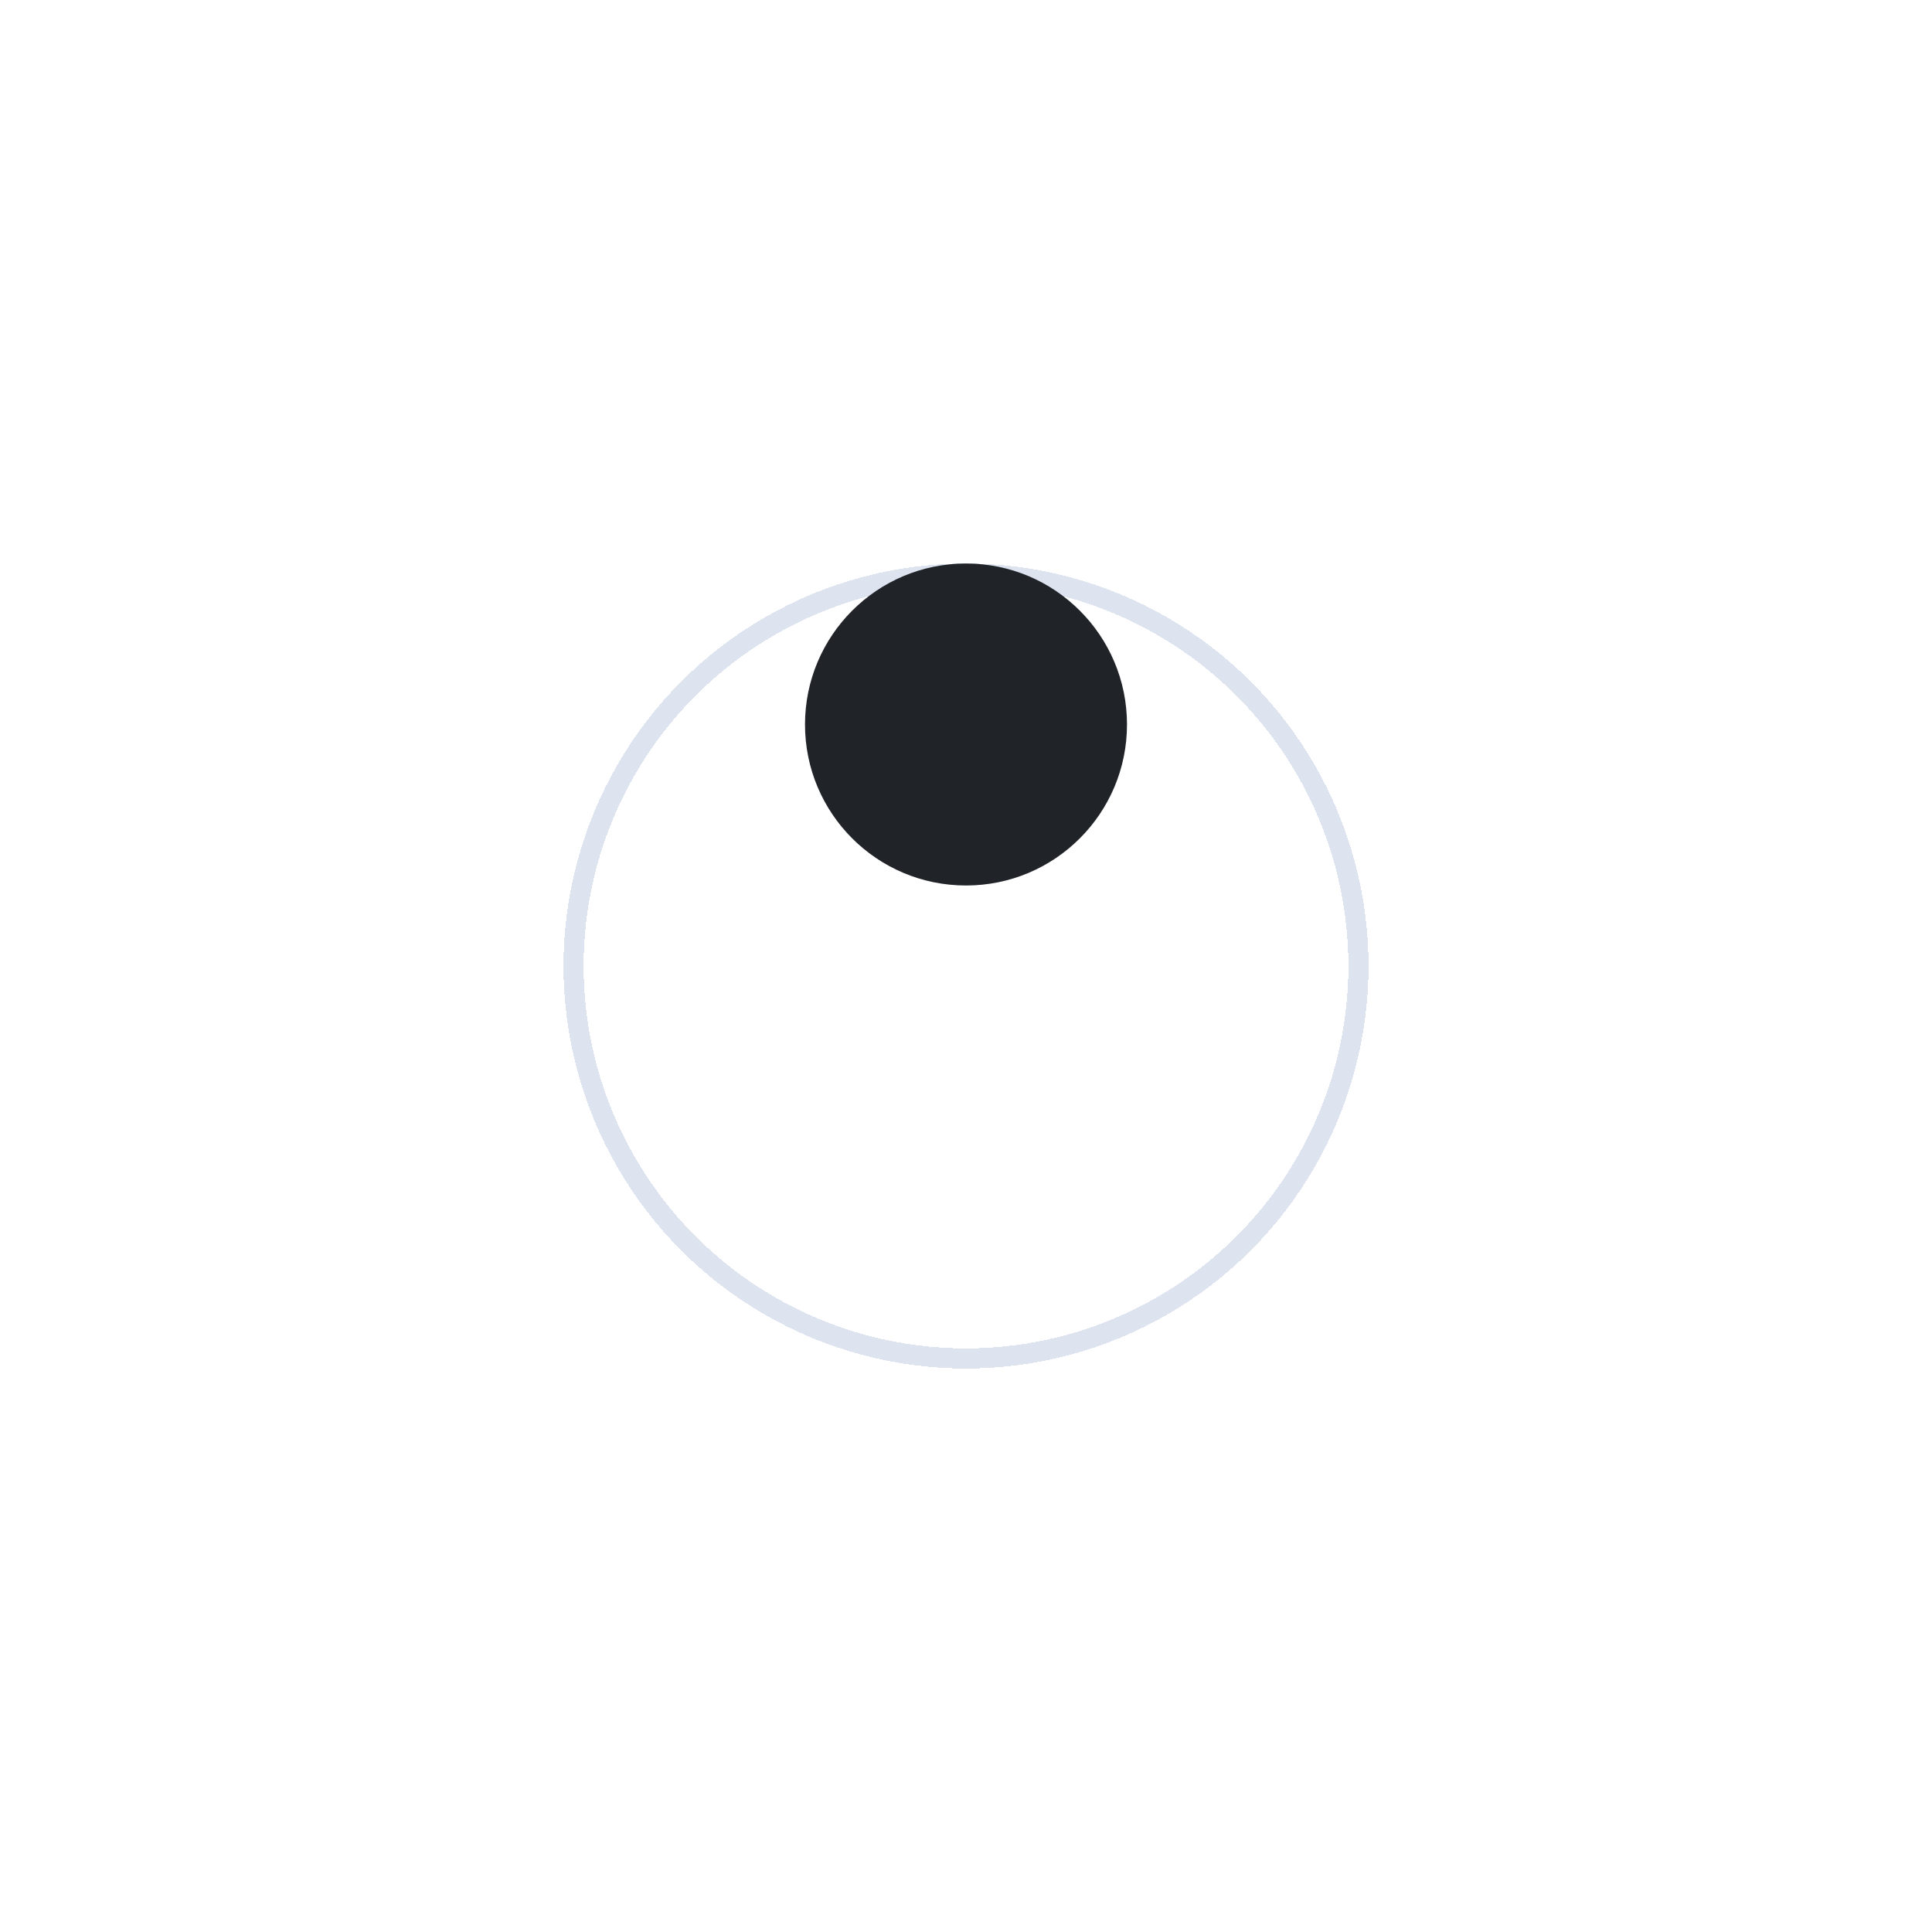 <svg xmlns="http://www.w3.org/2000/svg" width="48" height="48" viewBox="0 0 48 48" fill="none">
  <g filter="url(#filter0_bd_31_1959)">
    <circle cx="24" cy="18" r="10" fill="white" fill-opacity="0.32" shape-rendering="crispEdges"/>
    <circle cx="24" cy="18" r="9.75" stroke="#DDE4F0" stroke-width="0.5" shape-rendering="crispEdges"/>
  </g>
  <circle cx="24" cy="18" r="4" fill="#202328"/>
  <defs>
    <filter id="filter0_bd_31_1959" x="0" y="0" width="48" height="48" filterUnits="userSpaceOnUse" color-interpolation-filters="sRGB">
      <feFlood flood-opacity="0" result="BackgroundImageFix"/>
      <feGaussianBlur in="BackgroundImageFix" stdDeviation="3"/>
      <feComposite in2="SourceAlpha" operator="in" result="effect1_backgroundBlur_31_1959"/>
      <feColorMatrix in="SourceAlpha" type="matrix" values="0 0 0 0 0 0 0 0 0 0 0 0 0 0 0 0 0 0 127 0" result="hardAlpha"/>
      <feMorphology radius="2" operator="erode" in="SourceAlpha" result="effect2_dropShadow_31_1959"/>
      <feOffset dy="6"/>
      <feGaussianBlur stdDeviation="8"/>
      <feComposite in2="hardAlpha" operator="out"/>
      <feColorMatrix type="matrix" values="0 0 0 0 0.867 0 0 0 0 0.894 0 0 0 0 0.941 0 0 0 1 0"/>
      <feBlend mode="normal" in2="effect1_backgroundBlur_31_1959" result="effect2_dropShadow_31_1959"/>
      <feBlend mode="normal" in="SourceGraphic" in2="effect2_dropShadow_31_1959" result="shape"/>
    </filter>
  </defs>
</svg>